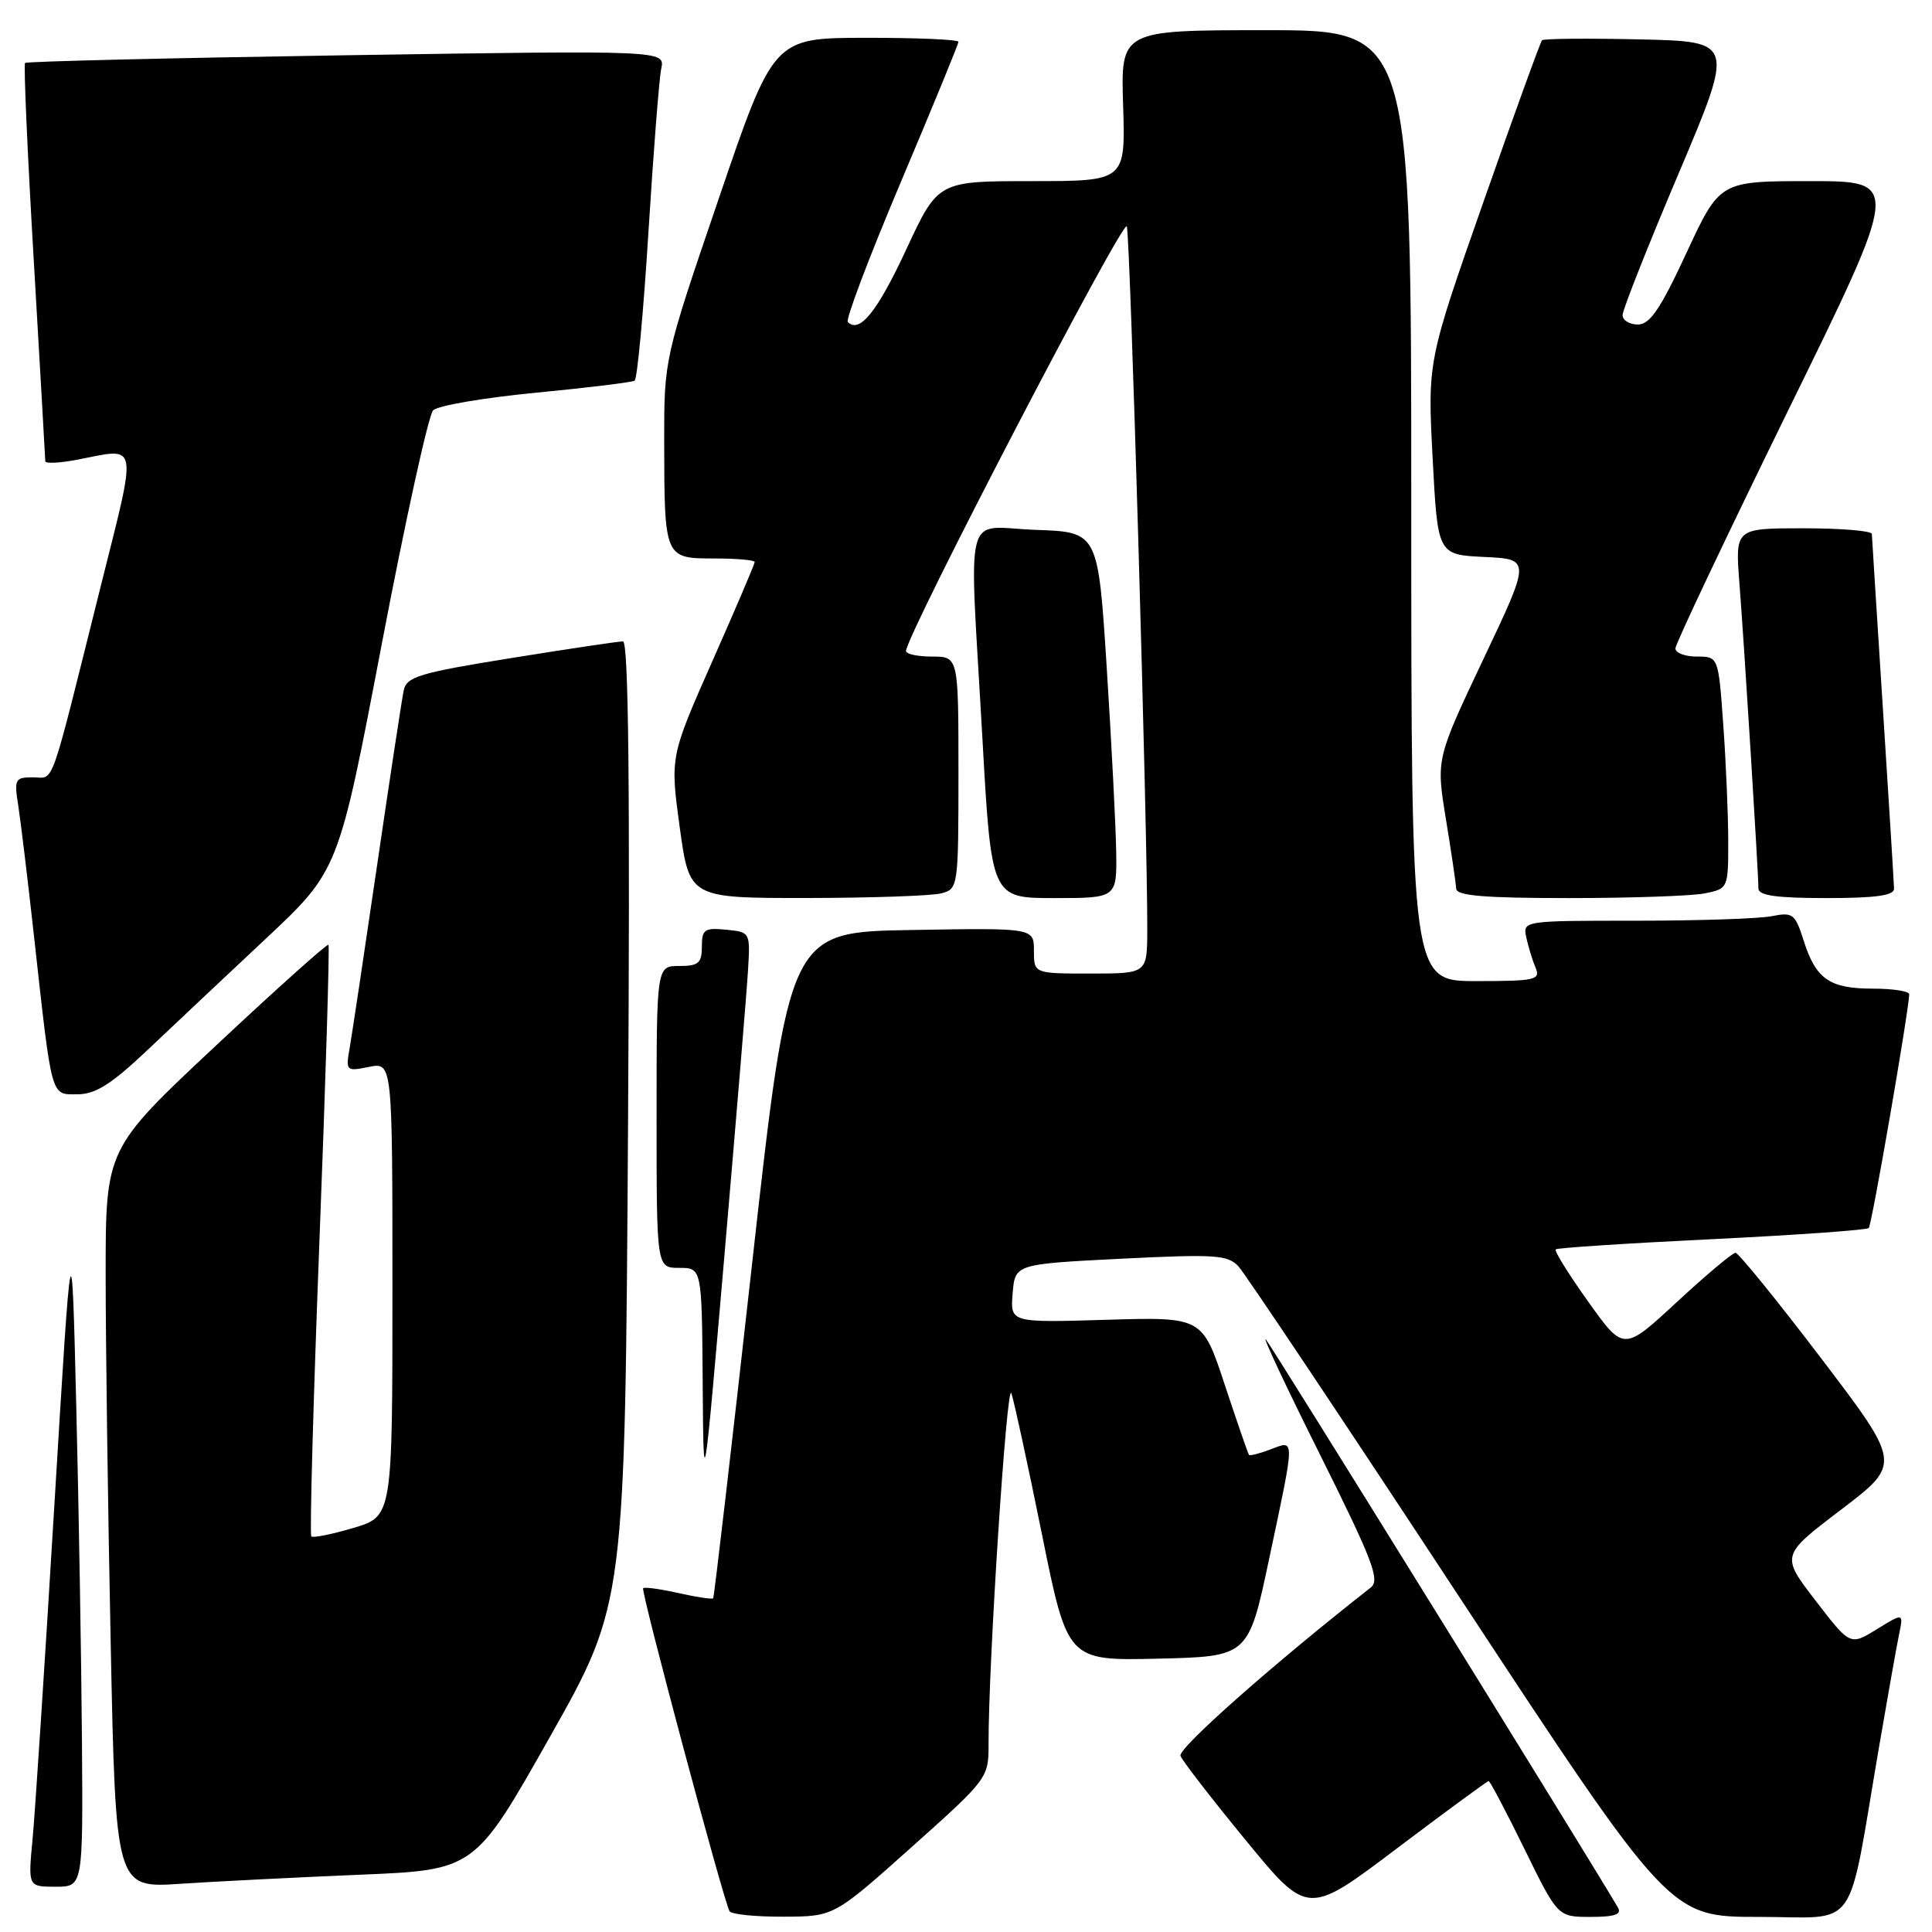 <?xml version="1.0" encoding="UTF-8" standalone="no"?>
<!DOCTYPE svg PUBLIC "-//W3C//DTD SVG 1.1//EN" "http://www.w3.org/Graphics/SVG/1.1/DTD/svg11.dtd" >
<svg xmlns="http://www.w3.org/2000/svg" xmlns:xlink="http://www.w3.org/1999/xlink" version="1.1" viewBox="0 0 256 256">
 <g >
 <path fill="currentColor"
d=" M 120.75 244.79 C 130.92 235.70 131.00 235.59 130.99 231.06 C 130.96 220.50 133.41 182.88 134.01 184.61 C 134.37 185.65 136.19 194.05 138.06 203.28 C 141.45 220.06 141.45 220.06 153.44 219.78 C 165.43 219.50 165.43 219.50 168.18 206.50 C 171.64 190.18 171.63 190.81 168.36 192.05 C 166.91 192.60 165.62 192.93 165.50 192.78 C 165.37 192.63 163.93 188.45 162.29 183.50 C 159.32 174.50 159.32 174.50 146.59 174.88 C 133.86 175.26 133.86 175.26 134.18 171.38 C 134.50 167.50 134.50 167.50 148.50 166.79 C 160.97 166.17 162.67 166.27 164.09 167.79 C 164.97 168.73 178.19 188.51 193.46 211.75 C 221.24 254.00 221.24 254.00 233.05 254.00 C 246.50 254.00 244.69 256.55 248.98 231.50 C 250.11 224.90 251.30 218.19 251.63 216.60 C 252.23 213.70 252.23 213.70 248.69 215.88 C 245.16 218.06 245.16 218.06 240.57 212.09 C 235.97 206.11 235.97 206.11 243.95 200.04 C 251.94 193.96 251.94 193.96 241.31 179.98 C 235.46 172.29 230.35 166.00 229.96 166.00 C 229.57 166.00 226.07 168.94 222.19 172.53 C 215.14 179.06 215.14 179.06 210.45 172.48 C 207.87 168.87 205.93 165.75 206.13 165.55 C 206.33 165.35 215.64 164.74 226.81 164.20 C 237.99 163.65 247.35 162.99 247.62 162.72 C 248.02 162.31 252.90 134.12 252.98 131.75 C 252.99 131.34 250.84 131.00 248.19 131.00 C 242.43 131.00 240.62 129.75 239.00 124.65 C 237.86 121.07 237.56 120.84 234.76 121.40 C 233.11 121.73 225.00 122.00 216.76 122.00 C 201.77 122.00 201.77 122.00 202.25 124.25 C 202.52 125.49 203.07 127.29 203.48 128.25 C 204.15 129.84 203.42 130.00 195.61 130.00 C 187.00 130.00 187.00 130.00 187.00 67.00 C 187.00 4.00 187.00 4.00 167.75 4.00 C 148.50 4.00 148.50 4.00 148.82 14.00 C 149.13 24.00 149.13 24.00 136.71 24.00 C 124.29 24.00 124.29 24.00 120.08 33.06 C 116.25 41.30 113.89 44.23 112.34 42.67 C 112.02 42.36 115.19 33.99 119.38 24.09 C 123.57 14.18 127.00 5.83 127.00 5.54 C 127.00 5.24 121.49 5.00 114.75 5.01 C 102.50 5.02 102.50 5.02 95.25 26.28 C 88.00 47.53 88.00 47.53 88.01 58.52 C 88.03 73.95 88.05 74.00 94.62 74.00 C 97.58 74.00 100.00 74.21 100.00 74.47 C 100.00 74.73 97.48 80.64 94.39 87.61 C 88.79 100.28 88.79 100.28 90.07 109.64 C 91.36 119.00 91.36 119.00 106.93 118.99 C 115.49 118.98 123.51 118.70 124.75 118.37 C 126.96 117.78 127.00 117.49 127.00 102.38 C 127.00 87.00 127.00 87.00 123.50 87.00 C 121.58 87.00 120.02 86.66 120.05 86.25 C 120.22 83.90 148.90 28.76 149.31 30.00 C 149.77 31.39 152.06 110.31 152.02 123.25 C 152.00 129.00 152.00 129.00 144.50 129.00 C 137.00 129.00 137.00 129.00 137.00 125.98 C 137.00 122.95 137.00 122.95 120.78 123.23 C 104.57 123.50 104.57 123.50 99.65 167.50 C 96.95 191.70 94.63 211.63 94.50 211.78 C 94.37 211.94 92.30 211.63 89.91 211.09 C 87.51 210.55 85.40 210.26 85.22 210.45 C 84.88 210.79 95.88 251.90 96.67 253.25 C 96.92 253.66 100.13 253.99 103.81 253.97 C 110.50 253.95 110.50 253.95 120.75 244.79 Z  M 197.25 236.00 C 197.44 236.00 199.57 240.05 202.00 245.00 C 206.41 254.00 206.41 254.00 210.76 254.00 C 213.97 254.00 214.92 253.67 214.38 252.75 C 209.82 245.01 168.43 178.24 167.74 177.50 C 167.22 176.95 170.47 183.86 174.96 192.85 C 181.89 206.76 182.89 209.37 181.64 210.35 C 168.74 220.46 156.05 231.68 156.42 232.66 C 156.68 233.34 160.59 238.39 165.09 243.87 C 173.29 253.85 173.29 253.85 185.10 244.92 C 191.60 240.02 197.07 236.00 197.25 236.00 Z  M 10.86 230.75 C 10.78 220.16 10.45 200.25 10.11 186.50 C 9.50 161.50 9.50 161.50 7.20 199.50 C 5.94 220.40 4.64 240.31 4.31 243.75 C 3.72 250.00 3.72 250.00 7.36 250.00 C 11.00 250.00 11.00 250.00 10.86 230.75 Z  M 47.70 248.41 C 62.91 247.78 62.91 247.78 72.87 230.14 C 82.83 212.50 82.83 212.50 83.22 148.75 C 83.49 104.50 83.29 85.00 82.55 84.99 C 81.97 84.98 75.30 85.98 67.72 87.20 C 55.60 89.15 53.88 89.67 53.50 91.46 C 53.26 92.58 51.68 102.95 49.99 114.50 C 48.30 126.05 46.66 136.96 46.35 138.75 C 45.79 141.93 45.84 141.98 48.89 141.37 C 52.00 140.75 52.00 140.75 52.00 170.84 C 52.00 200.92 52.00 200.92 46.83 202.46 C 43.99 203.30 41.48 203.81 41.25 203.58 C 41.02 203.36 41.51 185.70 42.33 164.34 C 43.16 142.98 43.69 125.36 43.52 125.19 C 43.35 125.02 36.64 131.03 28.61 138.55 C 14.00 152.22 14.00 152.22 14.00 168.86 C 14.00 178.01 14.30 200.05 14.67 217.84 C 15.33 250.19 15.33 250.19 23.91 249.61 C 28.64 249.30 39.34 248.76 47.70 248.41 Z  M 99.12 128.50 C 99.42 123.53 99.40 123.50 96.21 123.19 C 93.35 122.91 93.00 123.15 93.00 125.44 C 93.00 127.62 92.55 128.00 90.00 128.00 C 87.00 128.00 87.00 128.00 87.00 148.00 C 87.00 168.00 87.00 168.00 90.00 168.00 C 93.00 168.00 93.00 168.00 93.11 183.25 C 93.22 198.50 93.22 198.50 96.02 166.00 C 97.56 148.12 98.96 131.25 99.12 128.50 Z  M 19.42 139.25 C 22.76 136.08 29.86 129.41 35.18 124.42 C 44.86 115.35 44.86 115.35 50.57 85.42 C 53.71 68.97 56.78 54.99 57.39 54.37 C 58.00 53.75 64.12 52.70 70.98 52.04 C 77.84 51.38 83.74 50.66 84.09 50.44 C 84.44 50.23 85.26 41.38 85.92 30.78 C 86.58 20.17 87.34 10.41 87.62 9.09 C 88.12 6.67 88.12 6.67 45.91 7.32 C 22.69 7.68 3.53 8.14 3.32 8.34 C 3.12 8.54 3.64 20.36 4.48 34.60 C 5.31 48.85 6.00 60.78 6.00 61.12 C 6.00 61.45 7.91 61.36 10.25 60.91 C 18.46 59.32 18.24 58.12 13.33 77.75 C 6.44 105.31 7.27 103.00 4.37 103.00 C 1.99 103.00 1.86 103.24 2.42 106.75 C 2.74 108.81 3.68 116.58 4.50 124.00 C 6.92 145.84 6.69 145.00 10.25 145.00 C 12.63 145.00 14.72 143.69 19.42 139.25 Z  M 147.90 112.75 C 147.84 109.31 147.28 98.40 146.65 88.50 C 145.50 70.50 145.50 70.50 137.25 70.21 C 127.52 69.87 128.41 66.43 130.17 97.75 C 131.36 119.00 131.36 119.00 139.68 119.00 C 148.00 119.00 148.00 119.00 147.90 112.75 Z  M 225.88 118.38 C 228.97 117.76 229.00 117.70 229.00 111.53 C 229.00 108.11 228.71 101.19 228.35 96.15 C 227.70 87.00 227.70 87.00 224.85 87.00 C 223.28 87.00 222.00 86.52 222.00 85.92 C 222.00 85.33 228.72 71.16 236.92 54.42 C 251.85 24.00 251.85 24.00 239.87 24.00 C 227.88 24.00 227.88 24.00 223.47 33.50 C 220.02 40.94 218.62 43.00 217.03 43.00 C 215.91 43.00 215.00 42.44 215.00 41.75 C 215.00 41.06 218.34 32.62 222.42 23.00 C 229.83 5.50 229.83 5.50 217.28 5.22 C 210.38 5.06 204.55 5.12 204.33 5.33 C 204.11 5.55 200.61 15.21 196.55 26.79 C 189.16 47.86 189.16 47.86 189.83 60.68 C 190.50 73.50 190.50 73.50 196.67 73.80 C 202.84 74.09 202.84 74.09 196.56 87.33 C 190.29 100.57 190.29 100.57 191.59 108.53 C 192.31 112.92 192.92 117.06 192.95 117.75 C 192.99 118.69 196.67 119.00 207.88 119.00 C 216.06 119.00 224.16 118.72 225.88 118.38 Z  M 250.97 117.75 C 250.96 117.06 250.29 106.38 249.50 94.00 C 248.71 81.62 248.04 71.16 248.03 70.75 C 248.01 70.34 243.93 70.00 238.96 70.00 C 229.92 70.00 229.92 70.00 230.48 77.25 C 231.10 85.15 233.00 115.69 233.00 117.73 C 233.00 118.66 235.40 119.00 242.00 119.00 C 248.55 119.00 250.99 118.66 250.97 117.75 Z "/>
</g>
</svg>